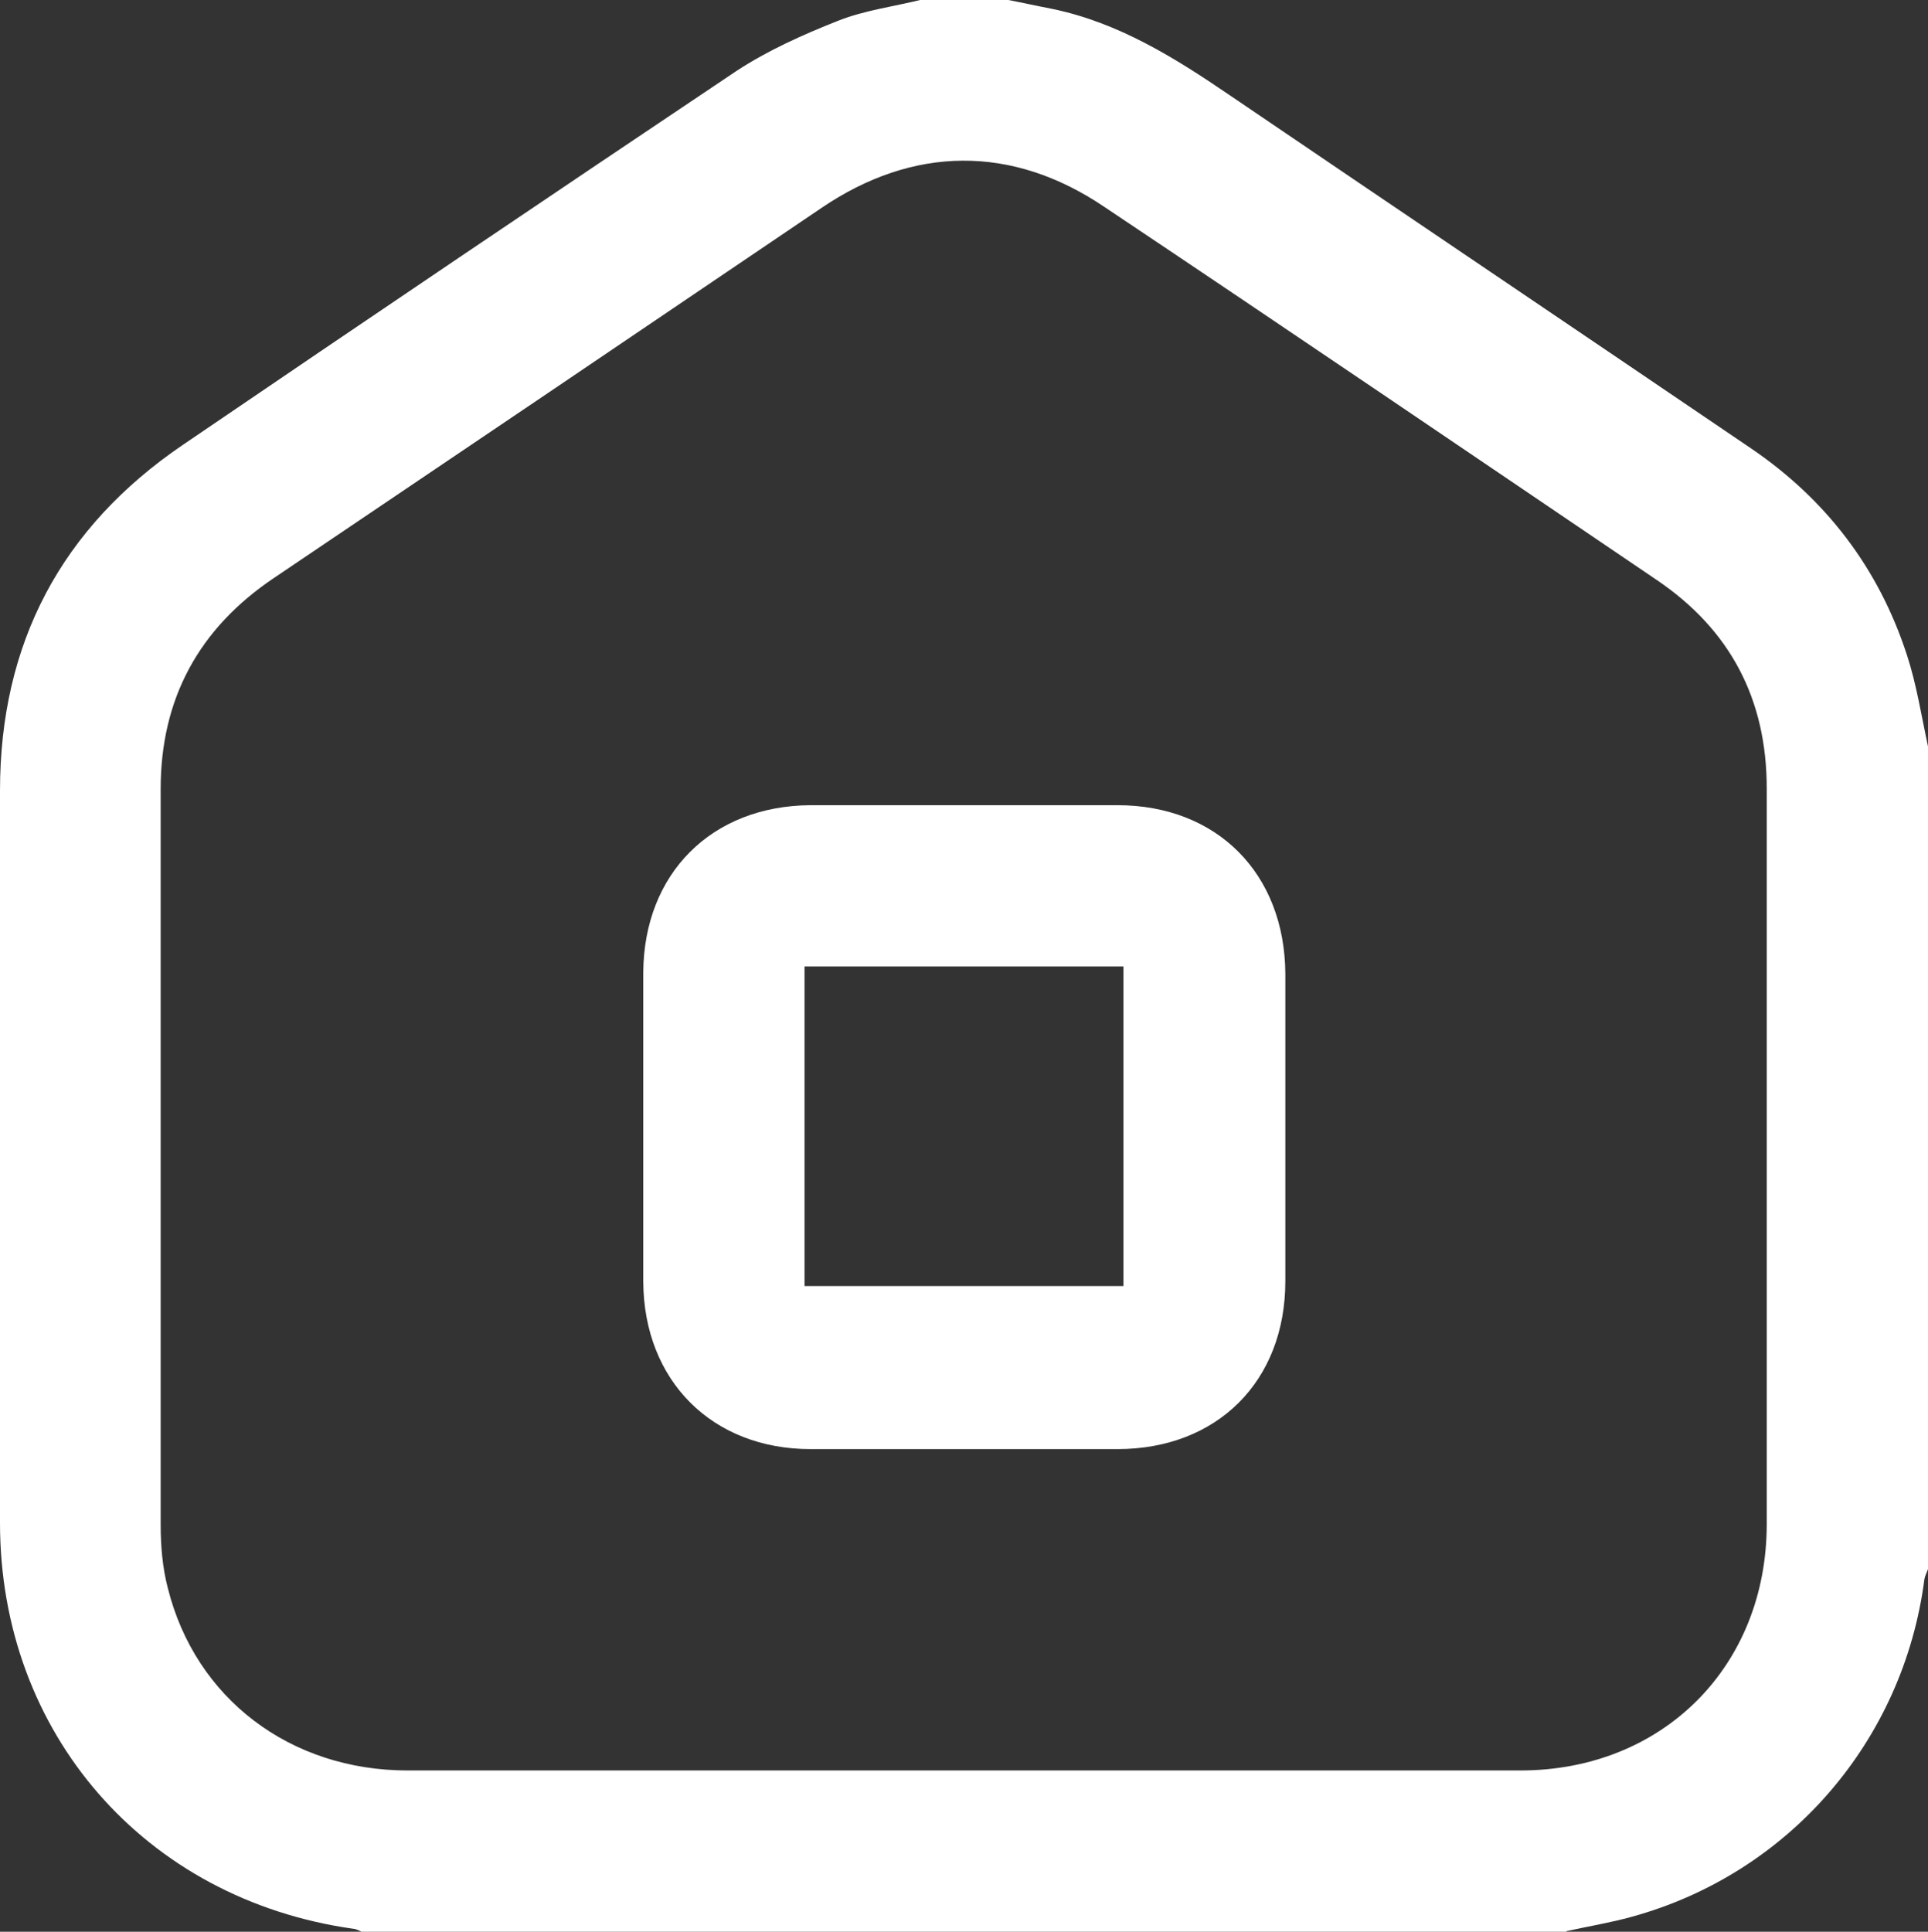 <?xml version="1.0" encoding="UTF-8"?>
<svg id="Layer_2" data-name="Layer 2" xmlns="http://www.w3.org/2000/svg" viewBox="0 0 32.16 32.22">
  <rect x="0" y="0" width="32.16" height="32.22" fill="#333333" stroke="none"/>
  <defs>
    <style>
      .cls-1 {
        fill: #fff;
        stroke-width: 0px;
      }
    </style>
  </defs>
  <g id="Layer_4" data-name="Layer 4">
    <g>
      <path class="cls-1" d="M26.13,32.22H6.03s-.09-.05-.14-.05C2.42,31.68,0,28.91,0,25.4c0-4.07,0-8.14,0-12.21,0-2.46,1.02-4.39,3.05-5.77,3.07-2.09,6.15-4.17,9.24-6.24.52-.34,1.1-.6,1.68-.83.45-.18.94-.24,1.42-.36.46,0,.92,0,1.38,0,.26.05.53.11.79.16,1.1.23,2.03.81,2.94,1.43,2.9,1.97,5.81,3.93,8.71,5.9,1.25.85,2.13,2,2.6,3.45.16.49.24,1.01.35,1.52v13.72c-.02.06-.05.11-.06.17-.35,2.7-2.26,4.91-4.88,5.63-.36.1-.73.16-1.09.24ZM16.07,29.53c3.1,0,6.2,0,9.29,0,2.38,0,4.11-1.74,4.11-4.11,0-4.09,0-8.18,0-12.27,0-1.49-.61-2.65-1.84-3.48-3.07-2.08-6.13-4.16-9.21-6.22-1.54-1.04-3.19-1.02-4.72.02-3.04,2.06-6.09,4.12-9.13,6.17-1.25.84-1.89,2.01-1.89,3.52,0,4.09,0,8.18,0,12.27,0,.35.03.72.12,1.06.46,1.84,2.04,3.04,4,3.04,3.09,0,6.18,0,9.26,0Z"/>
      <path class="cls-1" d="M10.73,18.8c0-.86,0-1.72,0-2.58.01-1.65,1.14-2.78,2.79-2.79,1.71,0,3.41,0,5.12,0,1.66,0,2.79,1.14,2.8,2.81,0,1.71,0,3.42,0,5.13,0,1.67-1.14,2.8-2.8,2.8-1.71,0-3.41,0-5.12,0-1.64,0-2.78-1.14-2.79-2.79,0-.86,0-1.72,0-2.58ZM13.42,16.12v5.33h5.32v-5.33h-5.32Z"/>
    </g>
  </g>
</svg>
